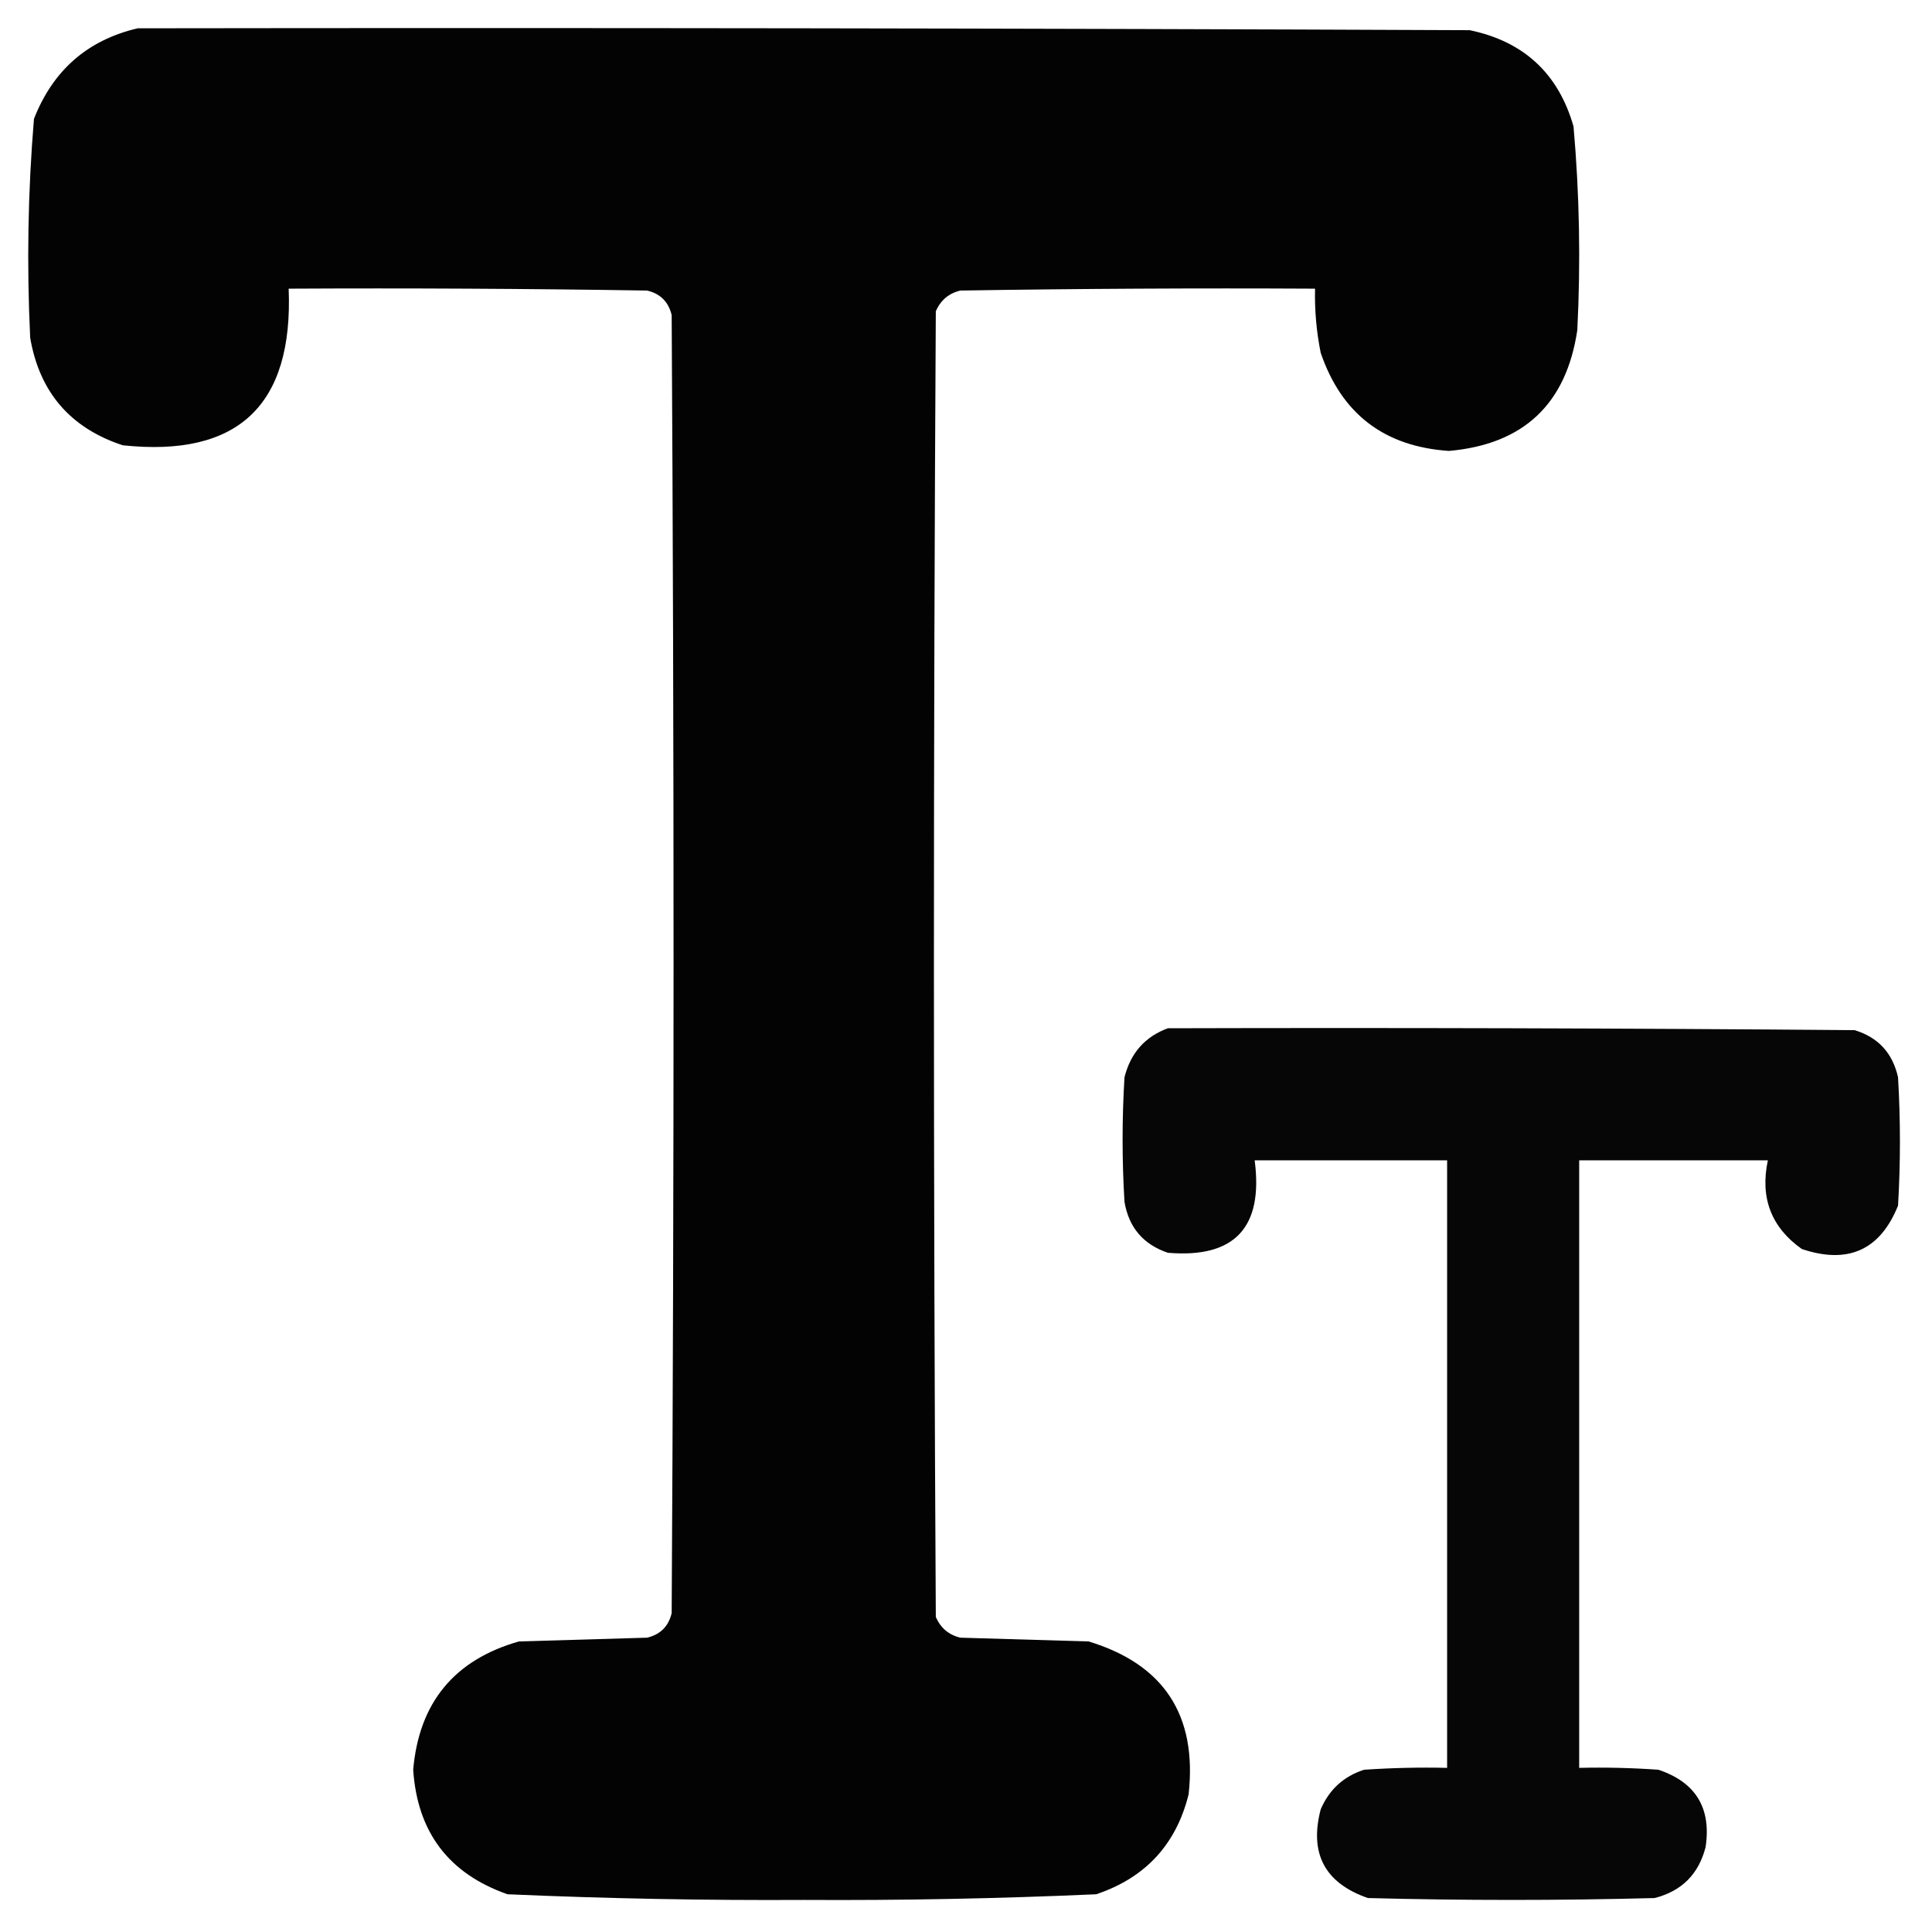 <?xml version="1.0" encoding="UTF-8"?>
<!DOCTYPE svg PUBLIC "-//W3C//DTD SVG 1.1//EN" "http://www.w3.org/Graphics/SVG/1.1/DTD/svg11.dtd">
<svg xmlns="http://www.w3.org/2000/svg" version="1.1" width="512px" height="512px" style="shape-rendering:geometricPrecision; text-rendering:geometricPrecision; image-rendering:optimizeQuality; fill-rule:evenodd; clip-rule:evenodd" xmlns:xlink="http://www.w3.org/1999/xlink">
<g><path style="opacity:0.986" fill="#000000" d="M 36.5,7.5 C 154.167,7.333 271.834,7.5 389.5,8C 403.822,10.99 412.988,19.49 417,33.5C 418.582,51.461 418.916,69.461 418,87.5C 415.082,107.085 403.748,117.751 384,119.5C 366.867,118.362 355.534,109.695 350,93.5C 348.869,87.888 348.369,82.221 348.5,76.5C 317.165,76.333 285.832,76.5 254.5,77C 251.427,77.739 249.26,79.572 248,82.5C 247.333,197.833 247.333,313.167 248,428.5C 249.26,431.428 251.427,433.261 254.5,434C 265.833,434.333 277.167,434.667 288.5,435C 308.463,441.069 317.297,454.569 315,475.5C 311.705,488.796 303.538,497.63 290.5,502C 264.714,503.149 238.881,503.649 213,503.5C 186.794,503.644 160.628,503.144 134.5,502C 118.934,496.554 110.6,485.554 109.5,469C 111.05,451.224 120.383,439.89 137.5,435C 148.833,434.667 160.167,434.333 171.5,434C 175,433.167 177.167,431 178,427.5C 178.667,312.833 178.667,198.167 178,83.5C 177.167,80 175,77.833 171.5,77C 139.835,76.5 108.168,76.333 76.5,76.5C 77.739,107.431 63.073,121.265 32.5,118C 18.622,113.411 10.455,103.911 8,89.5C 7.064,70.123 7.397,50.79 9,31.5C 14.056,18.6 23.223,10.6 36.5,7.5 Z"/></g>
<g><path style="opacity:0.973" fill="#000000" d="M 309.5,272.5 C 370.168,272.333 430.834,272.5 491.5,273C 497.74,274.908 501.573,279.075 503,285.5C 503.667,296.833 503.667,308.167 503,319.5C 498.257,331.284 489.757,335.117 477.5,331C 469.39,325.258 466.39,317.425 468.5,307.5C 451.833,307.5 435.167,307.5 418.5,307.5C 418.5,361.167 418.5,414.833 418.5,468.5C 425.508,468.334 432.508,468.5 439.5,469C 449.388,472.319 453.555,479.152 452,489.5C 450.167,496.667 445.667,501.167 438.5,503C 413.167,503.667 387.833,503.667 362.5,503C 351.1,499.035 346.934,491.201 350,479.5C 352.256,474.243 356.09,470.743 361.5,469C 368.826,468.5 376.159,468.334 383.5,468.5C 383.5,414.833 383.5,361.167 383.5,307.5C 366.5,307.5 349.5,307.5 332.5,307.5C 334.839,325.324 327.172,333.49 309.5,332C 302.979,329.794 299.146,325.294 298,318.5C 297.333,307.5 297.333,296.5 298,285.5C 299.617,279.058 303.45,274.725 309.5,272.5 Z"/></g>
</svg>
